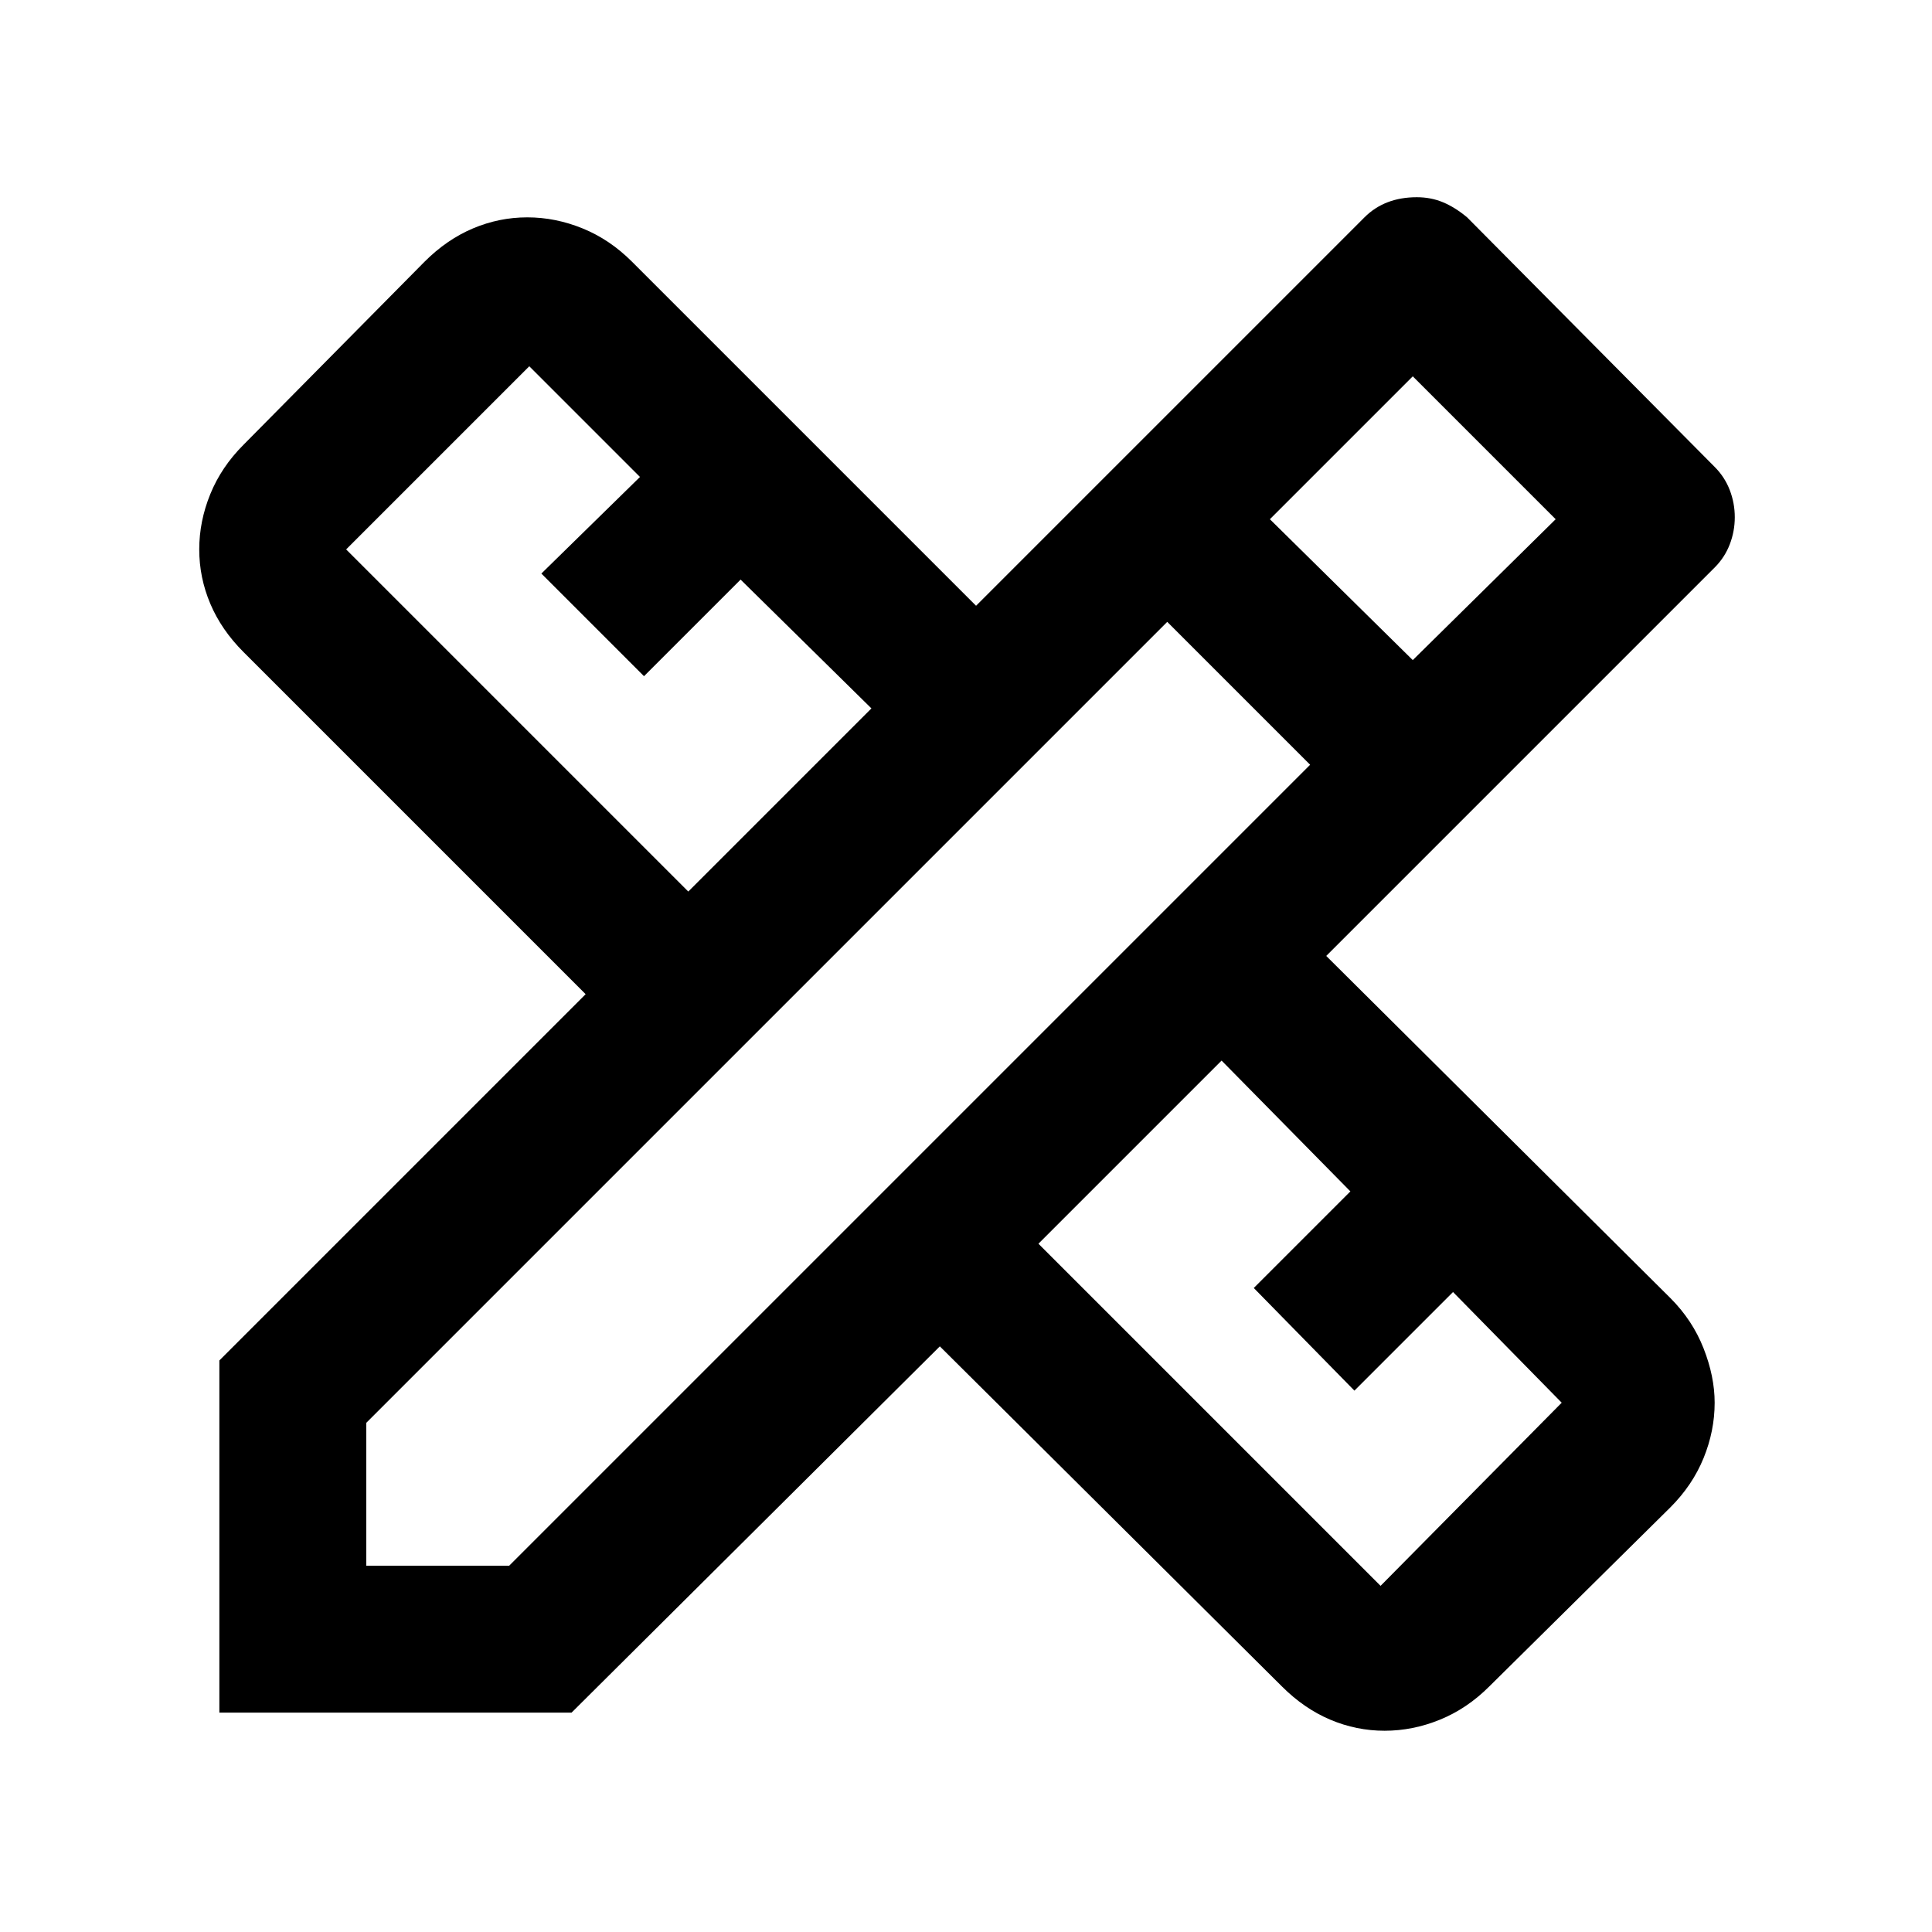 <svg xmlns="http://www.w3.org/2000/svg" height="48" width="48"><path d="M5.45 42.55V33.8l9.1-9.1-8.5-8.5q-.55-.55-.825-1.2-.275-.65-.275-1.35 0-.7.275-1.375t.825-1.225l4.5-4.55q.55-.55 1.2-.825.65-.275 1.35-.275.7 0 1.375.275T15.7 6.5l8.55 8.55L33.9 5.4q.25-.25.575-.375.325-.125.725-.125.35 0 .65.125.3.125.6.375l6.15 6.2q.25.25.375.575.125.325.125.675 0 .35-.125.675-.125.325-.375.575l-9.65 9.65 8.55 8.5q.55.55.825 1.25.275.7.275 1.35 0 .7-.275 1.375T41.5 37.45L37 41.9q-.55.55-1.225.825Q35.1 43 34.4 43t-1.35-.275q-.65-.275-1.2-.825l-8.5-8.45-9.15 9.1Zm11.65-20.4 4.55-4.55-3.25-3.2-2.4 2.4-2.55-2.55 2.45-2.4-2.75-2.75-4.55 4.55ZM34.3 39.4l4.5-4.55-2.7-2.75-2.45 2.45-2.5-2.55 2.4-2.4-3.2-3.25-4.55 4.55Zm-25.2-.5h3.55L32.55 19 29 15.45 9.1 35.35Zm26-22.5 3.55-3.5-3.55-3.55-3.55 3.55Z"/></svg>
